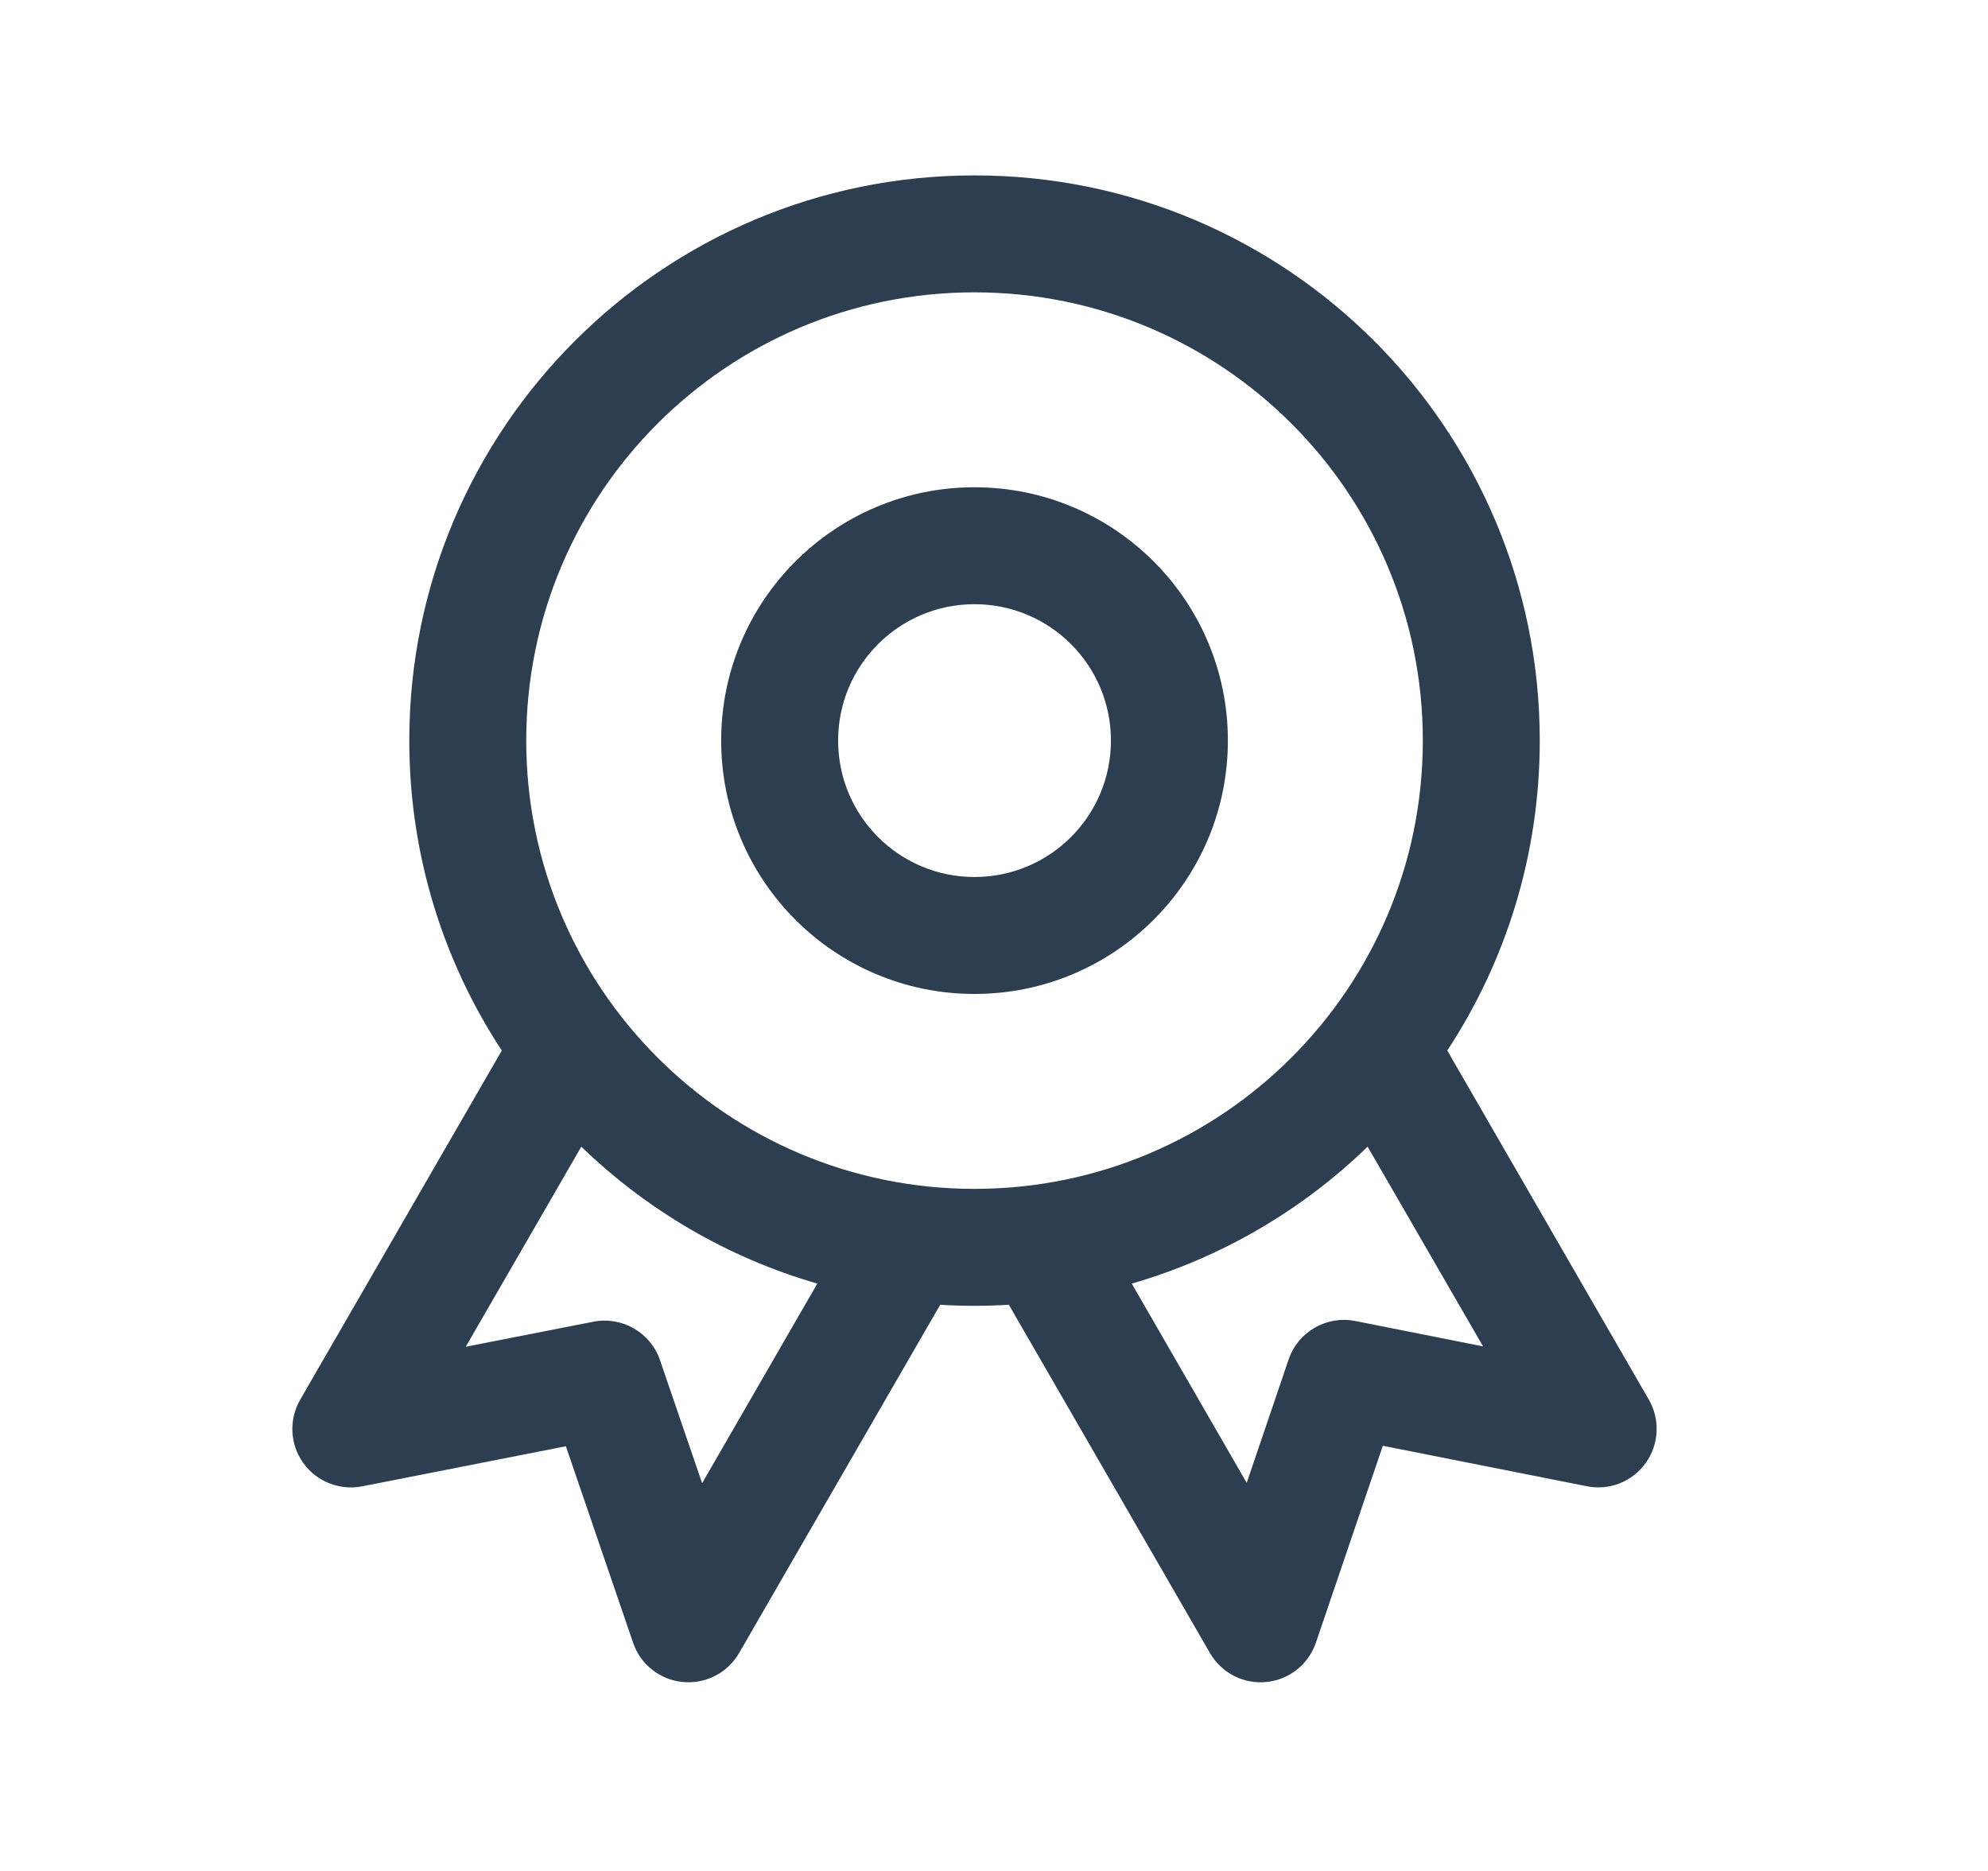 <svg width="17" height="16" viewBox="0 0 17 16" fill="none" xmlns="http://www.w3.org/2000/svg">
<path fill-rule="evenodd" clip-rule="evenodd" d="M8.333 4.167C7.137 4.167 6.167 5.137 6.167 6.333C6.167 7.53 7.137 8.5 8.333 8.5C9.53 8.5 10.5 7.53 10.5 6.333C10.5 5.137 9.53 4.167 8.333 4.167ZM7.167 6.333C7.167 5.689 7.689 5.167 8.333 5.167C8.978 5.167 9.5 5.689 9.5 6.333C9.5 6.978 8.978 7.5 8.333 7.5C7.689 7.5 7.167 6.978 7.167 6.333Z" fill="#2C3E50"/>
<path fill-rule="evenodd" clip-rule="evenodd" d="M8.333 1.5C5.664 1.5 3.5 3.664 3.5 6.333C3.5 7.312 3.791 8.223 4.291 8.984L2.567 11.97C2.469 12.14 2.479 12.351 2.593 12.511C2.707 12.67 2.904 12.748 3.096 12.711L4.839 12.368L5.414 14.049C5.477 14.234 5.643 14.365 5.838 14.384C6.033 14.403 6.222 14.307 6.32 14.137L8.04 11.158C8.137 11.164 8.235 11.167 8.333 11.167C8.432 11.167 8.53 11.164 8.627 11.158L10.347 14.137C10.445 14.307 10.634 14.404 10.829 14.384C11.024 14.365 11.19 14.233 11.253 14.047L11.825 12.364L13.569 12.71C13.762 12.749 13.959 12.671 14.073 12.511C14.187 12.352 14.198 12.14 14.1 11.97L12.376 8.984C12.876 8.223 13.167 7.312 13.167 6.333C13.167 3.664 11.003 1.5 8.333 1.5ZM4.5 6.333C4.5 4.216 6.216 2.5 8.333 2.5C10.45 2.5 12.167 4.216 12.167 6.333C12.167 8.45 10.45 10.167 8.333 10.167C6.216 10.167 4.5 8.45 4.5 6.333ZM6.989 10.977C6.221 10.755 5.531 10.348 4.971 9.806L3.983 11.517L5.074 11.303C5.32 11.255 5.563 11.395 5.644 11.632L6.004 12.684L6.989 10.977ZM10.661 12.681L9.678 10.977C10.446 10.755 11.136 10.348 11.695 9.806L12.682 11.514L11.59 11.297C11.344 11.248 11.1 11.389 11.019 11.627L10.661 12.681Z" fill="#2C3E50"/>
</svg>
